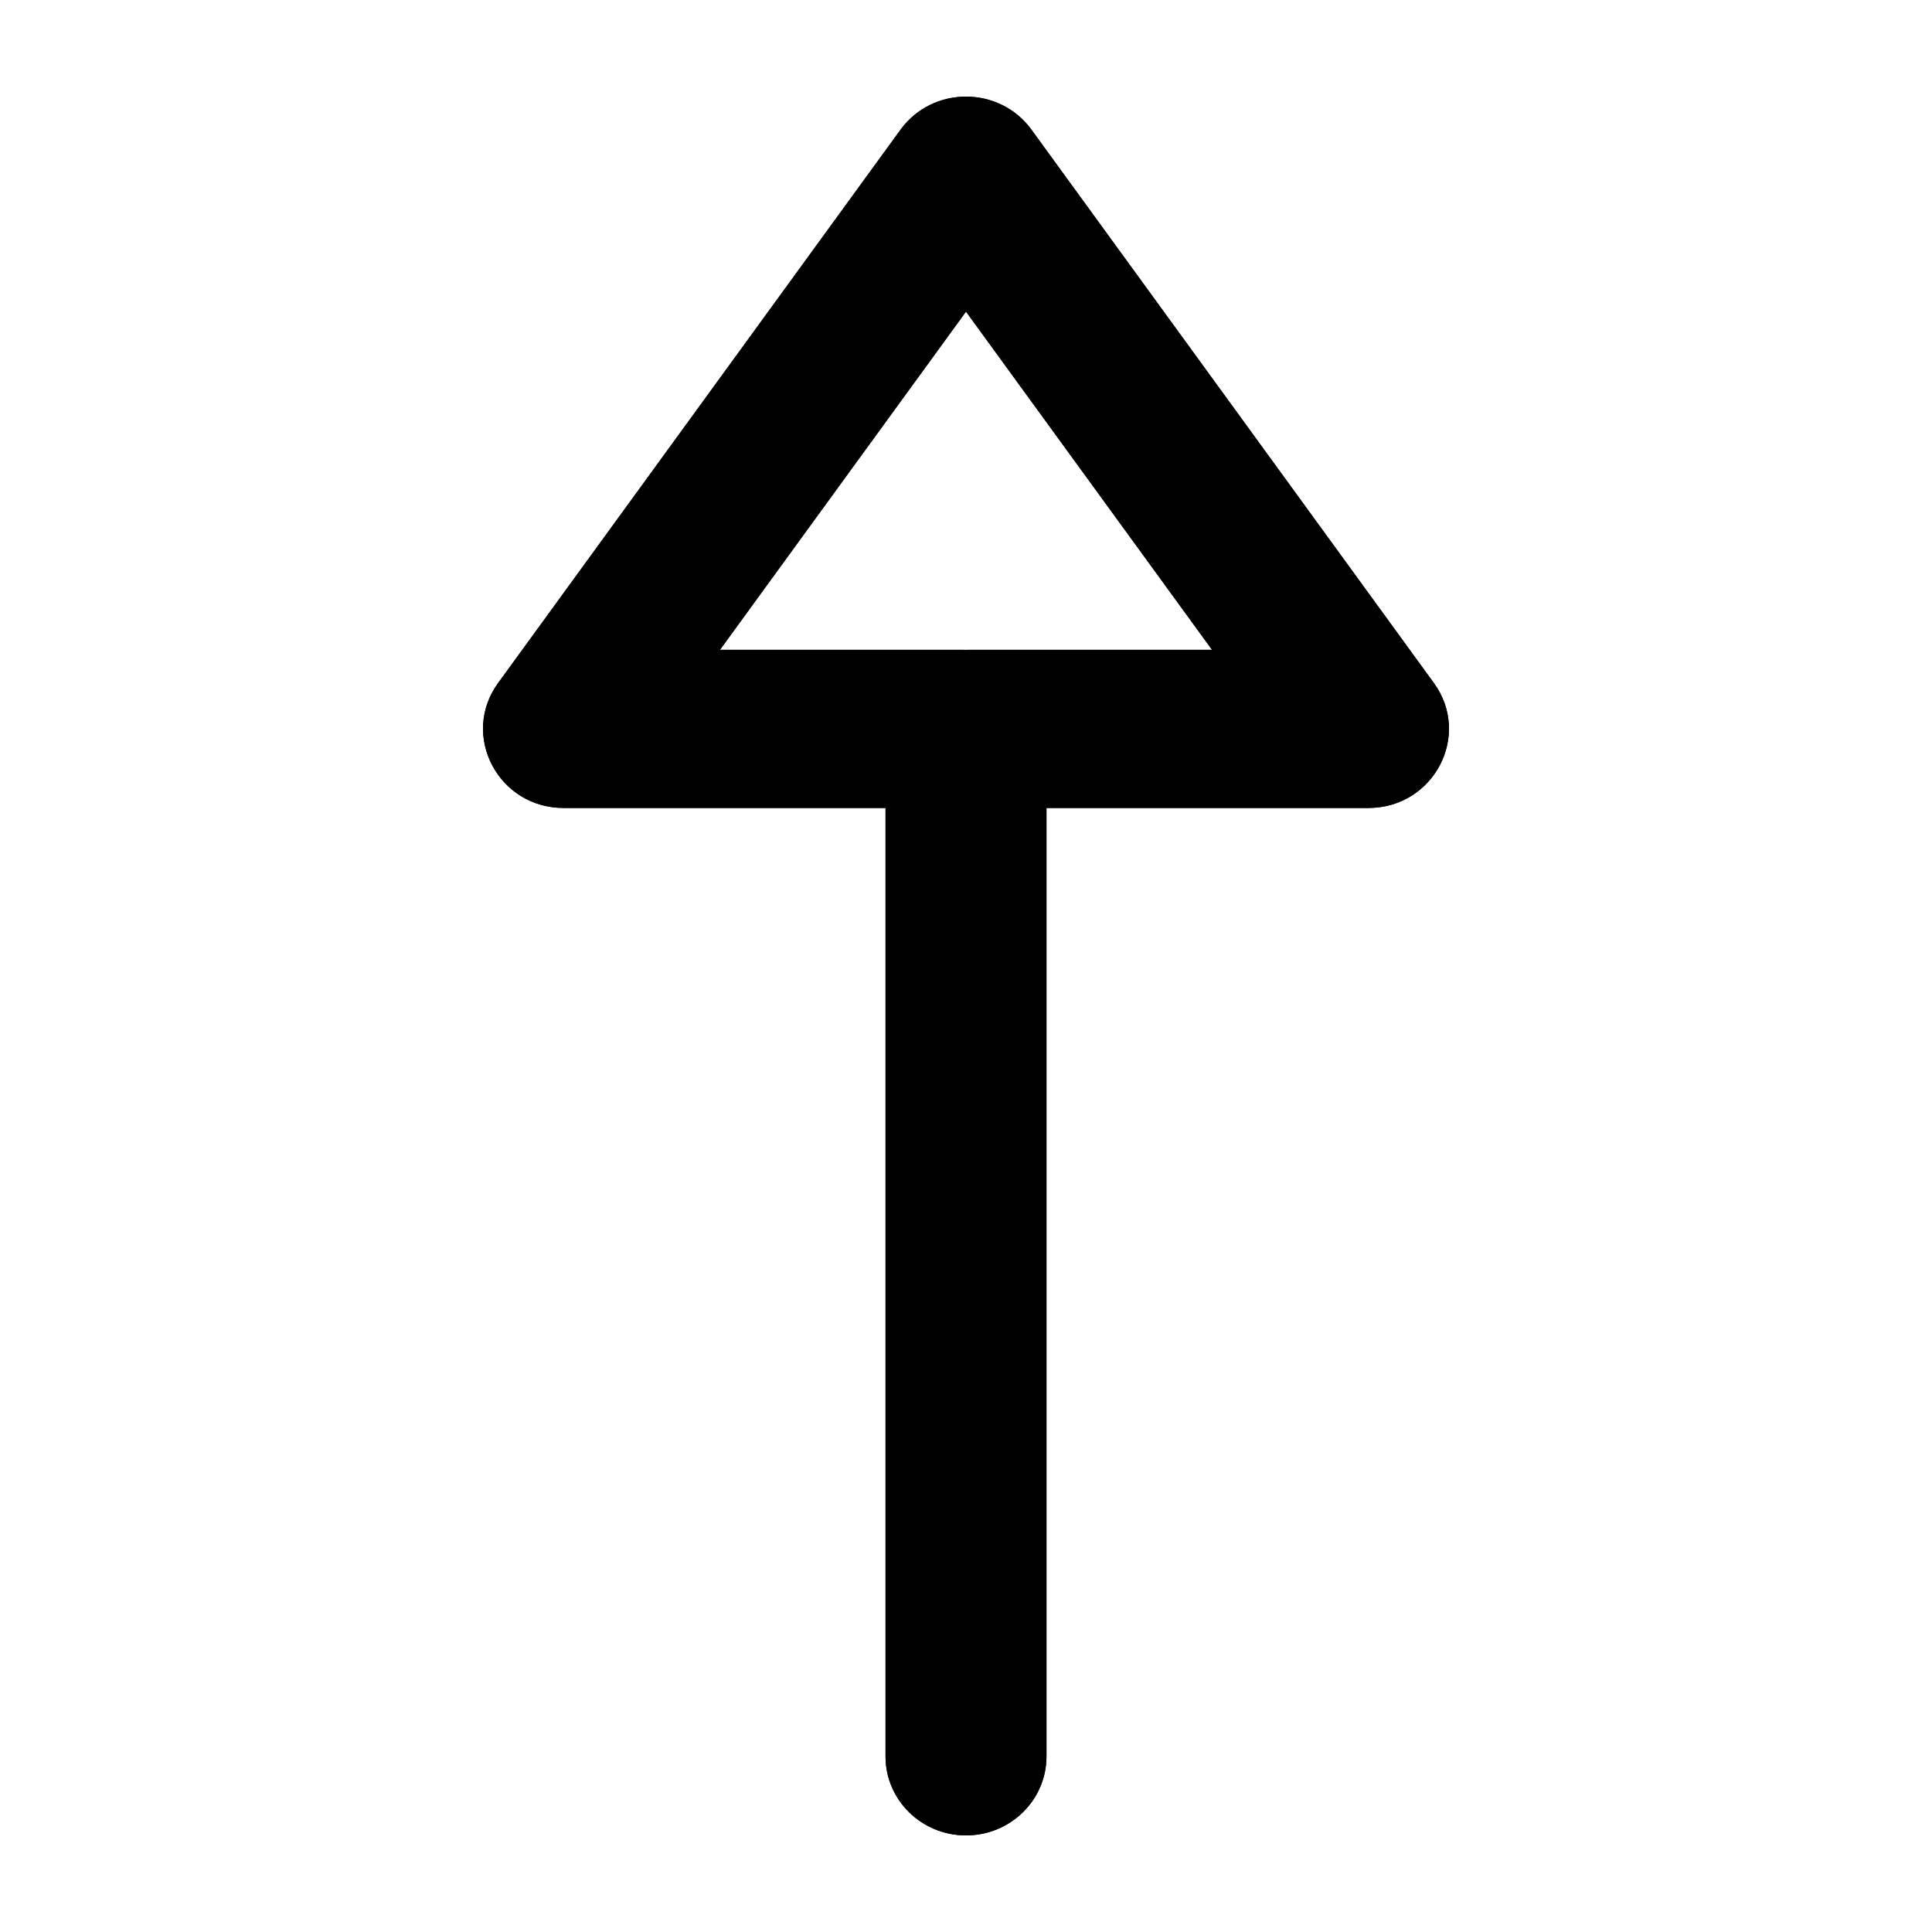 <svg width="20" height="20" viewBox="0 0 20 20" fill="none" xmlns="http://www.w3.org/2000/svg">
<path fill-rule="evenodd" clip-rule="evenodd" d="M5.835 8.364H9.167V18.182C9.167 18.634 9.54 19 10 19C10.46 19 10.833 18.634 10.833 18.182V8.364H14.165C14.843 8.364 15.237 7.611 14.843 7.07L10.678 1.343C10.346 0.886 9.654 0.886 9.322 1.343L5.157 7.07C4.763 7.611 5.157 8.364 5.835 8.364ZM10 3.226L7.453 6.727L12.547 6.727L10 3.226Z" fill="black"/>
<path fill-rule="evenodd" clip-rule="evenodd" d="M9.167 8.364H5.835C5.157 8.364 4.763 7.611 5.157 7.07L9.322 1.343C9.654 0.886 10.346 0.886 10.678 1.343L14.843 7.07C15.237 7.611 14.843 8.364 14.165 8.364H10.833V18.182C10.833 18.634 10.46 19 10 19C9.54 19 9.167 18.634 9.167 18.182V8.364ZM9.167 8.364V7.545C9.167 7.094 9.539 6.728 9.999 6.727H7.453L10 3.226L12.547 6.727L10.001 6.727C10.461 6.728 10.833 7.094 10.833 7.545V8.364H9.167Z" fill="black"/>
</svg>
